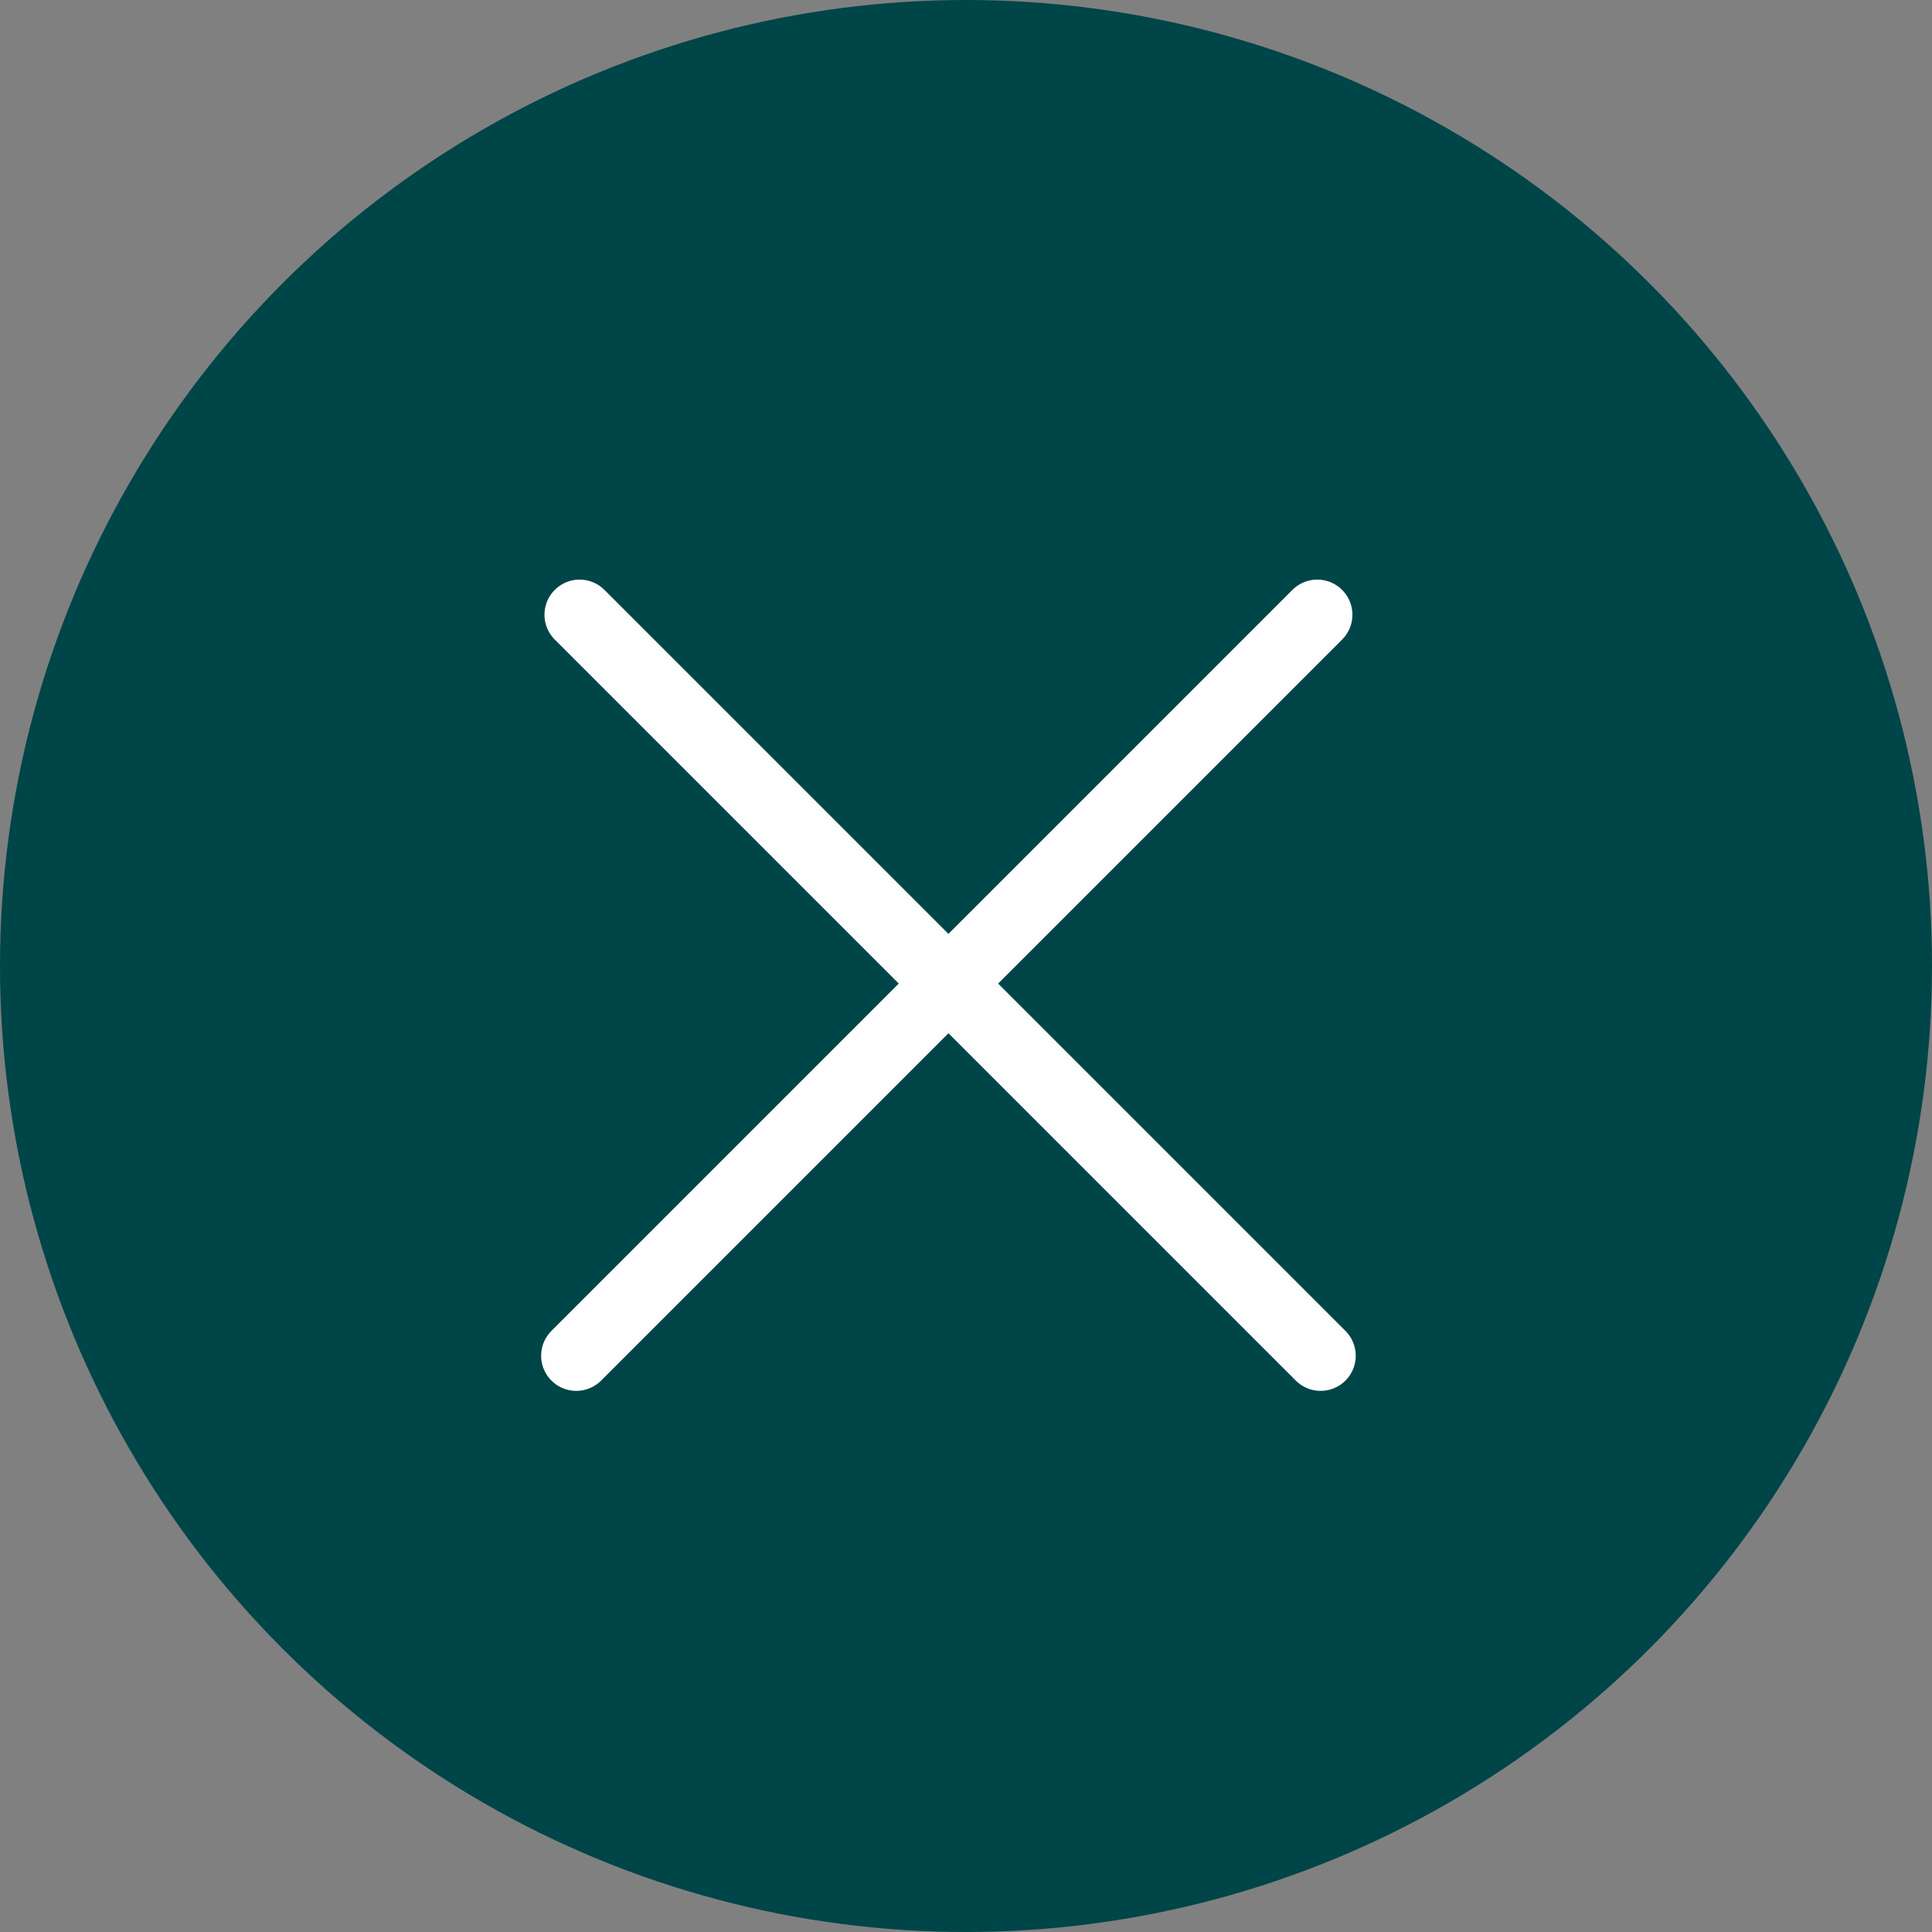 <svg xmlns="http://www.w3.org/2000/svg" width="55" height="55" viewBox="0 0 55 55">
    <rect x="0" y="0" width="55" height="55" fill="#808080" stroke="none"/>
    <g fill="none" fill-rule="evenodd">
        <circle cx="27.5" cy="27.5" r="27.5" fill="#004548"/>
        <path stroke="#FEFEFE" stroke-linecap="round" stroke-linejoin="round" stroke-width="2" d="M37.5 17.5L16.405 38.595M16.5 17.5l21.095 21.095"/>
    </g>
</svg>
